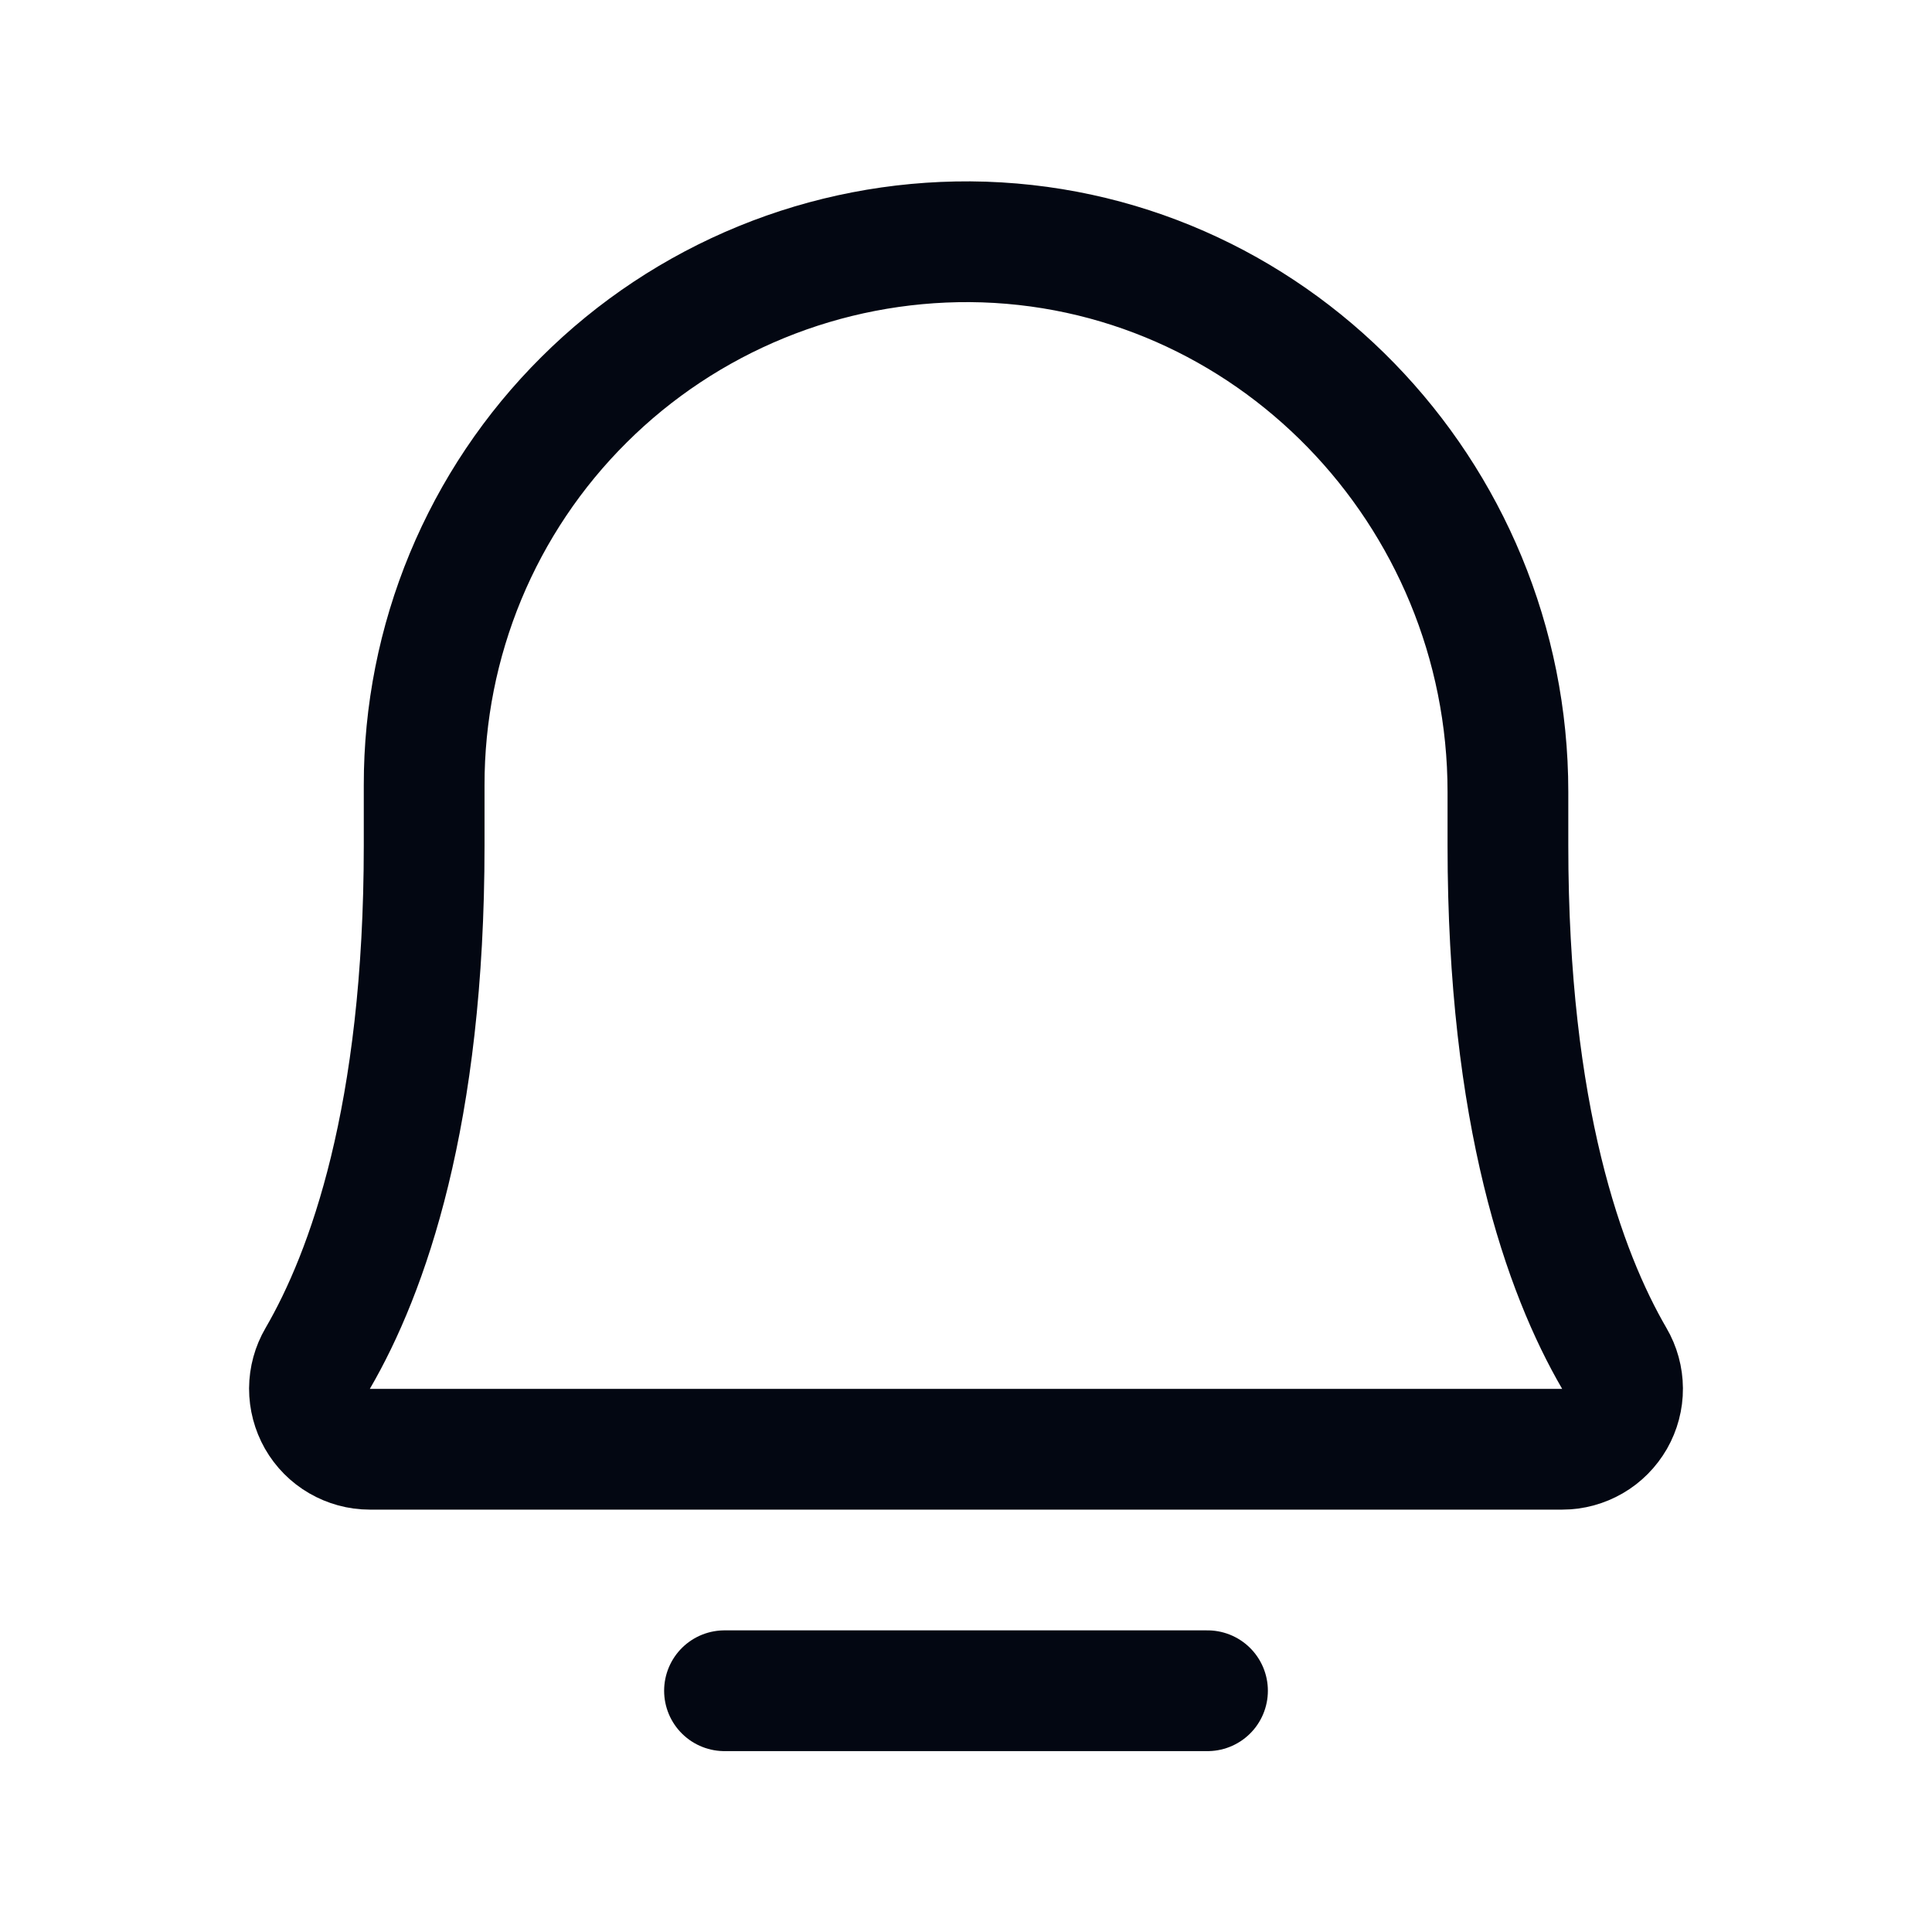 <svg width="24" height="24" viewBox="0 0 24 24" fill="none" xmlns="http://www.w3.org/2000/svg">
<path d="M9 21.003H15" stroke="#030712" stroke-width="1.5" stroke-linecap="round" stroke-linejoin="round"/>
<path d="M5.269 9.753C5.268 8.863 5.443 7.982 5.783 7.161C6.124 6.339 6.624 5.593 7.255 4.966C7.885 4.338 8.634 3.842 9.457 3.505C10.28 3.168 11.162 2.998 12.051 3.003C15.763 3.031 18.732 6.116 18.732 9.838V10.503C18.732 13.861 19.434 15.809 20.053 16.874C20.12 16.988 20.155 17.117 20.156 17.249C20.157 17.381 20.122 17.511 20.057 17.625C19.991 17.739 19.897 17.835 19.783 17.901C19.669 17.967 19.54 18.003 19.408 18.003H4.592C4.46 18.003 4.331 17.967 4.217 17.901C4.103 17.835 4.008 17.739 3.943 17.625C3.878 17.51 3.844 17.381 3.844 17.249C3.845 17.117 3.88 16.988 3.947 16.874C4.566 15.809 5.269 13.86 5.269 10.503L5.269 9.753Z" stroke="#030712" stroke-width="1.5" stroke-linecap="round" stroke-linejoin="round"/>
</svg>
